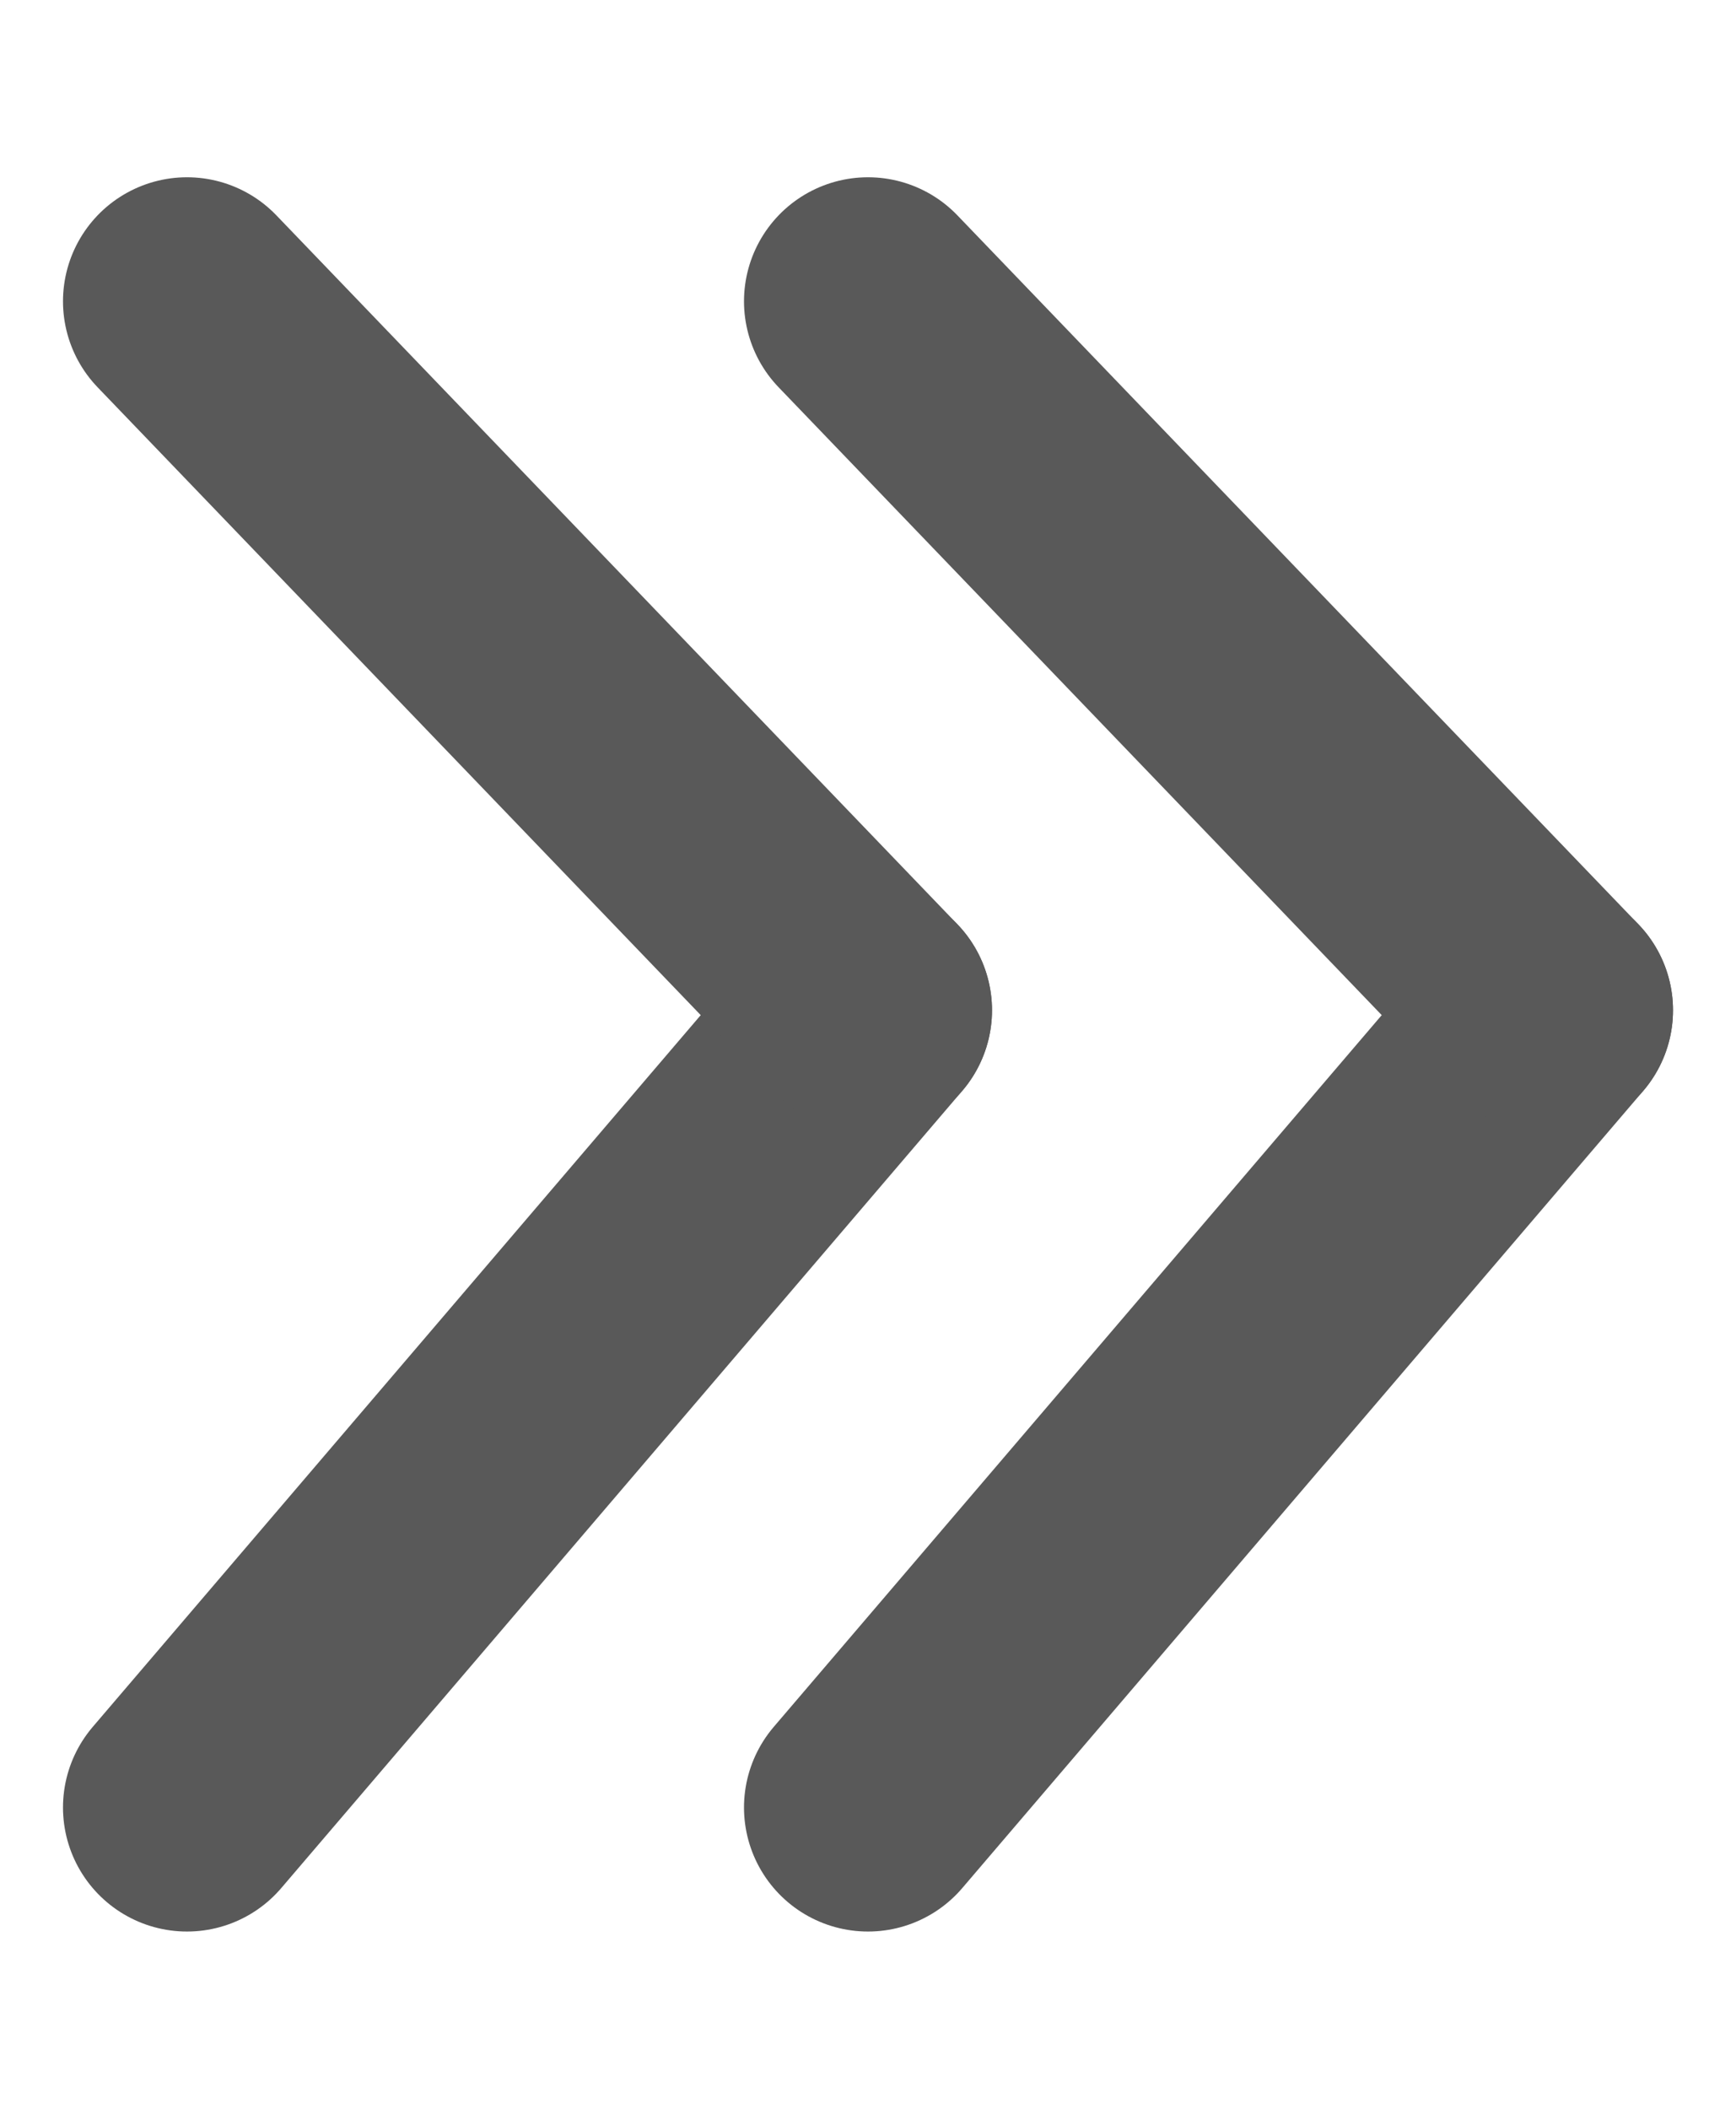 <svg width="14" height="17" viewBox="0 0 14 17" fill="none" xmlns="http://www.w3.org/2000/svg">
<path d="M12.492 8.144L7 14.571" stroke="#595959" stroke-width="2" stroke-linecap="round"/>
<path d="M12.492 8.144L7 2.429" stroke="#595959" stroke-width="2" stroke-linecap="round"/>
<path d="M7 8.144L1.508 14.571" stroke="#595959" stroke-width="2" stroke-linecap="round"/>
<path d="M7 8.144L1.508 2.429" stroke="#595959" stroke-width="2" stroke-linecap="round"/>
</svg>
